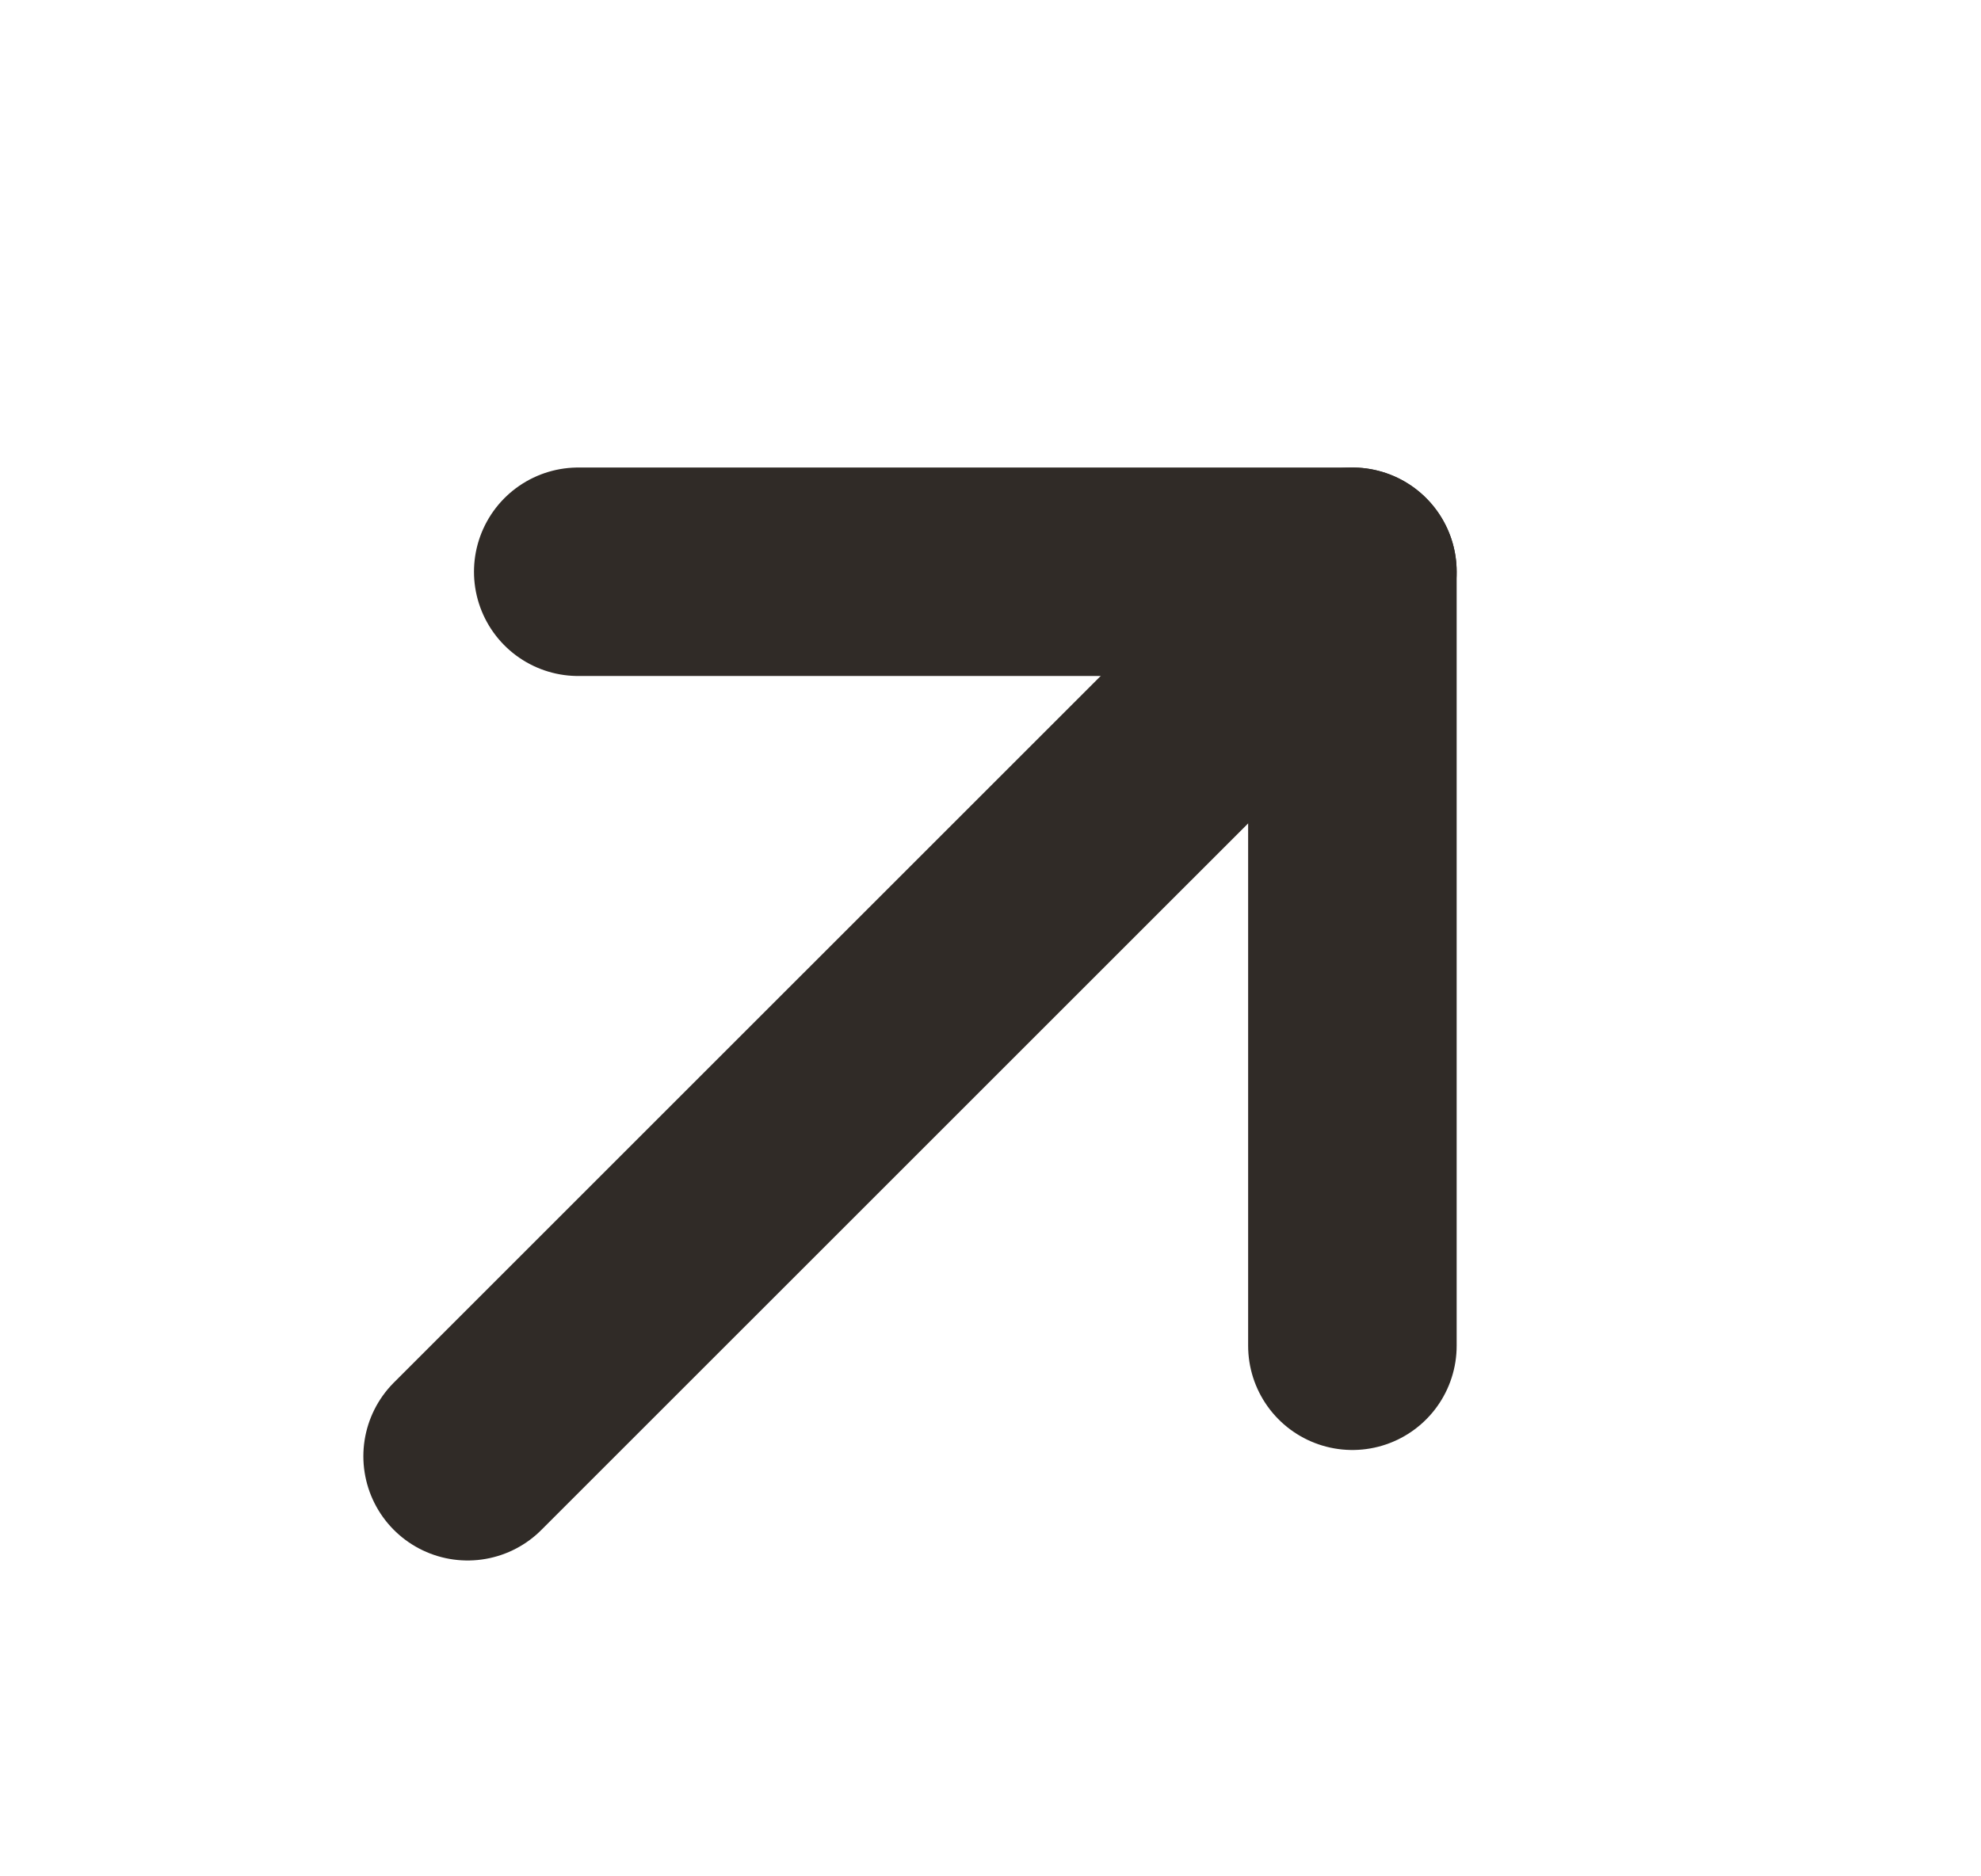 <svg width="19" height="18" viewBox="0 0 19 18" fill="none" xmlns="http://www.w3.org/2000/svg">
<path d="M12.971 5.485L4.485 13.97" stroke="#302B27" stroke-width="2" stroke-linecap="round" stroke-linejoin="round"/>
<path d="M12.971 12.91L12.971 5.485L5.546 5.485" stroke="#302B27" stroke-width="2" stroke-linecap="round" stroke-linejoin="round"/>
</svg>
